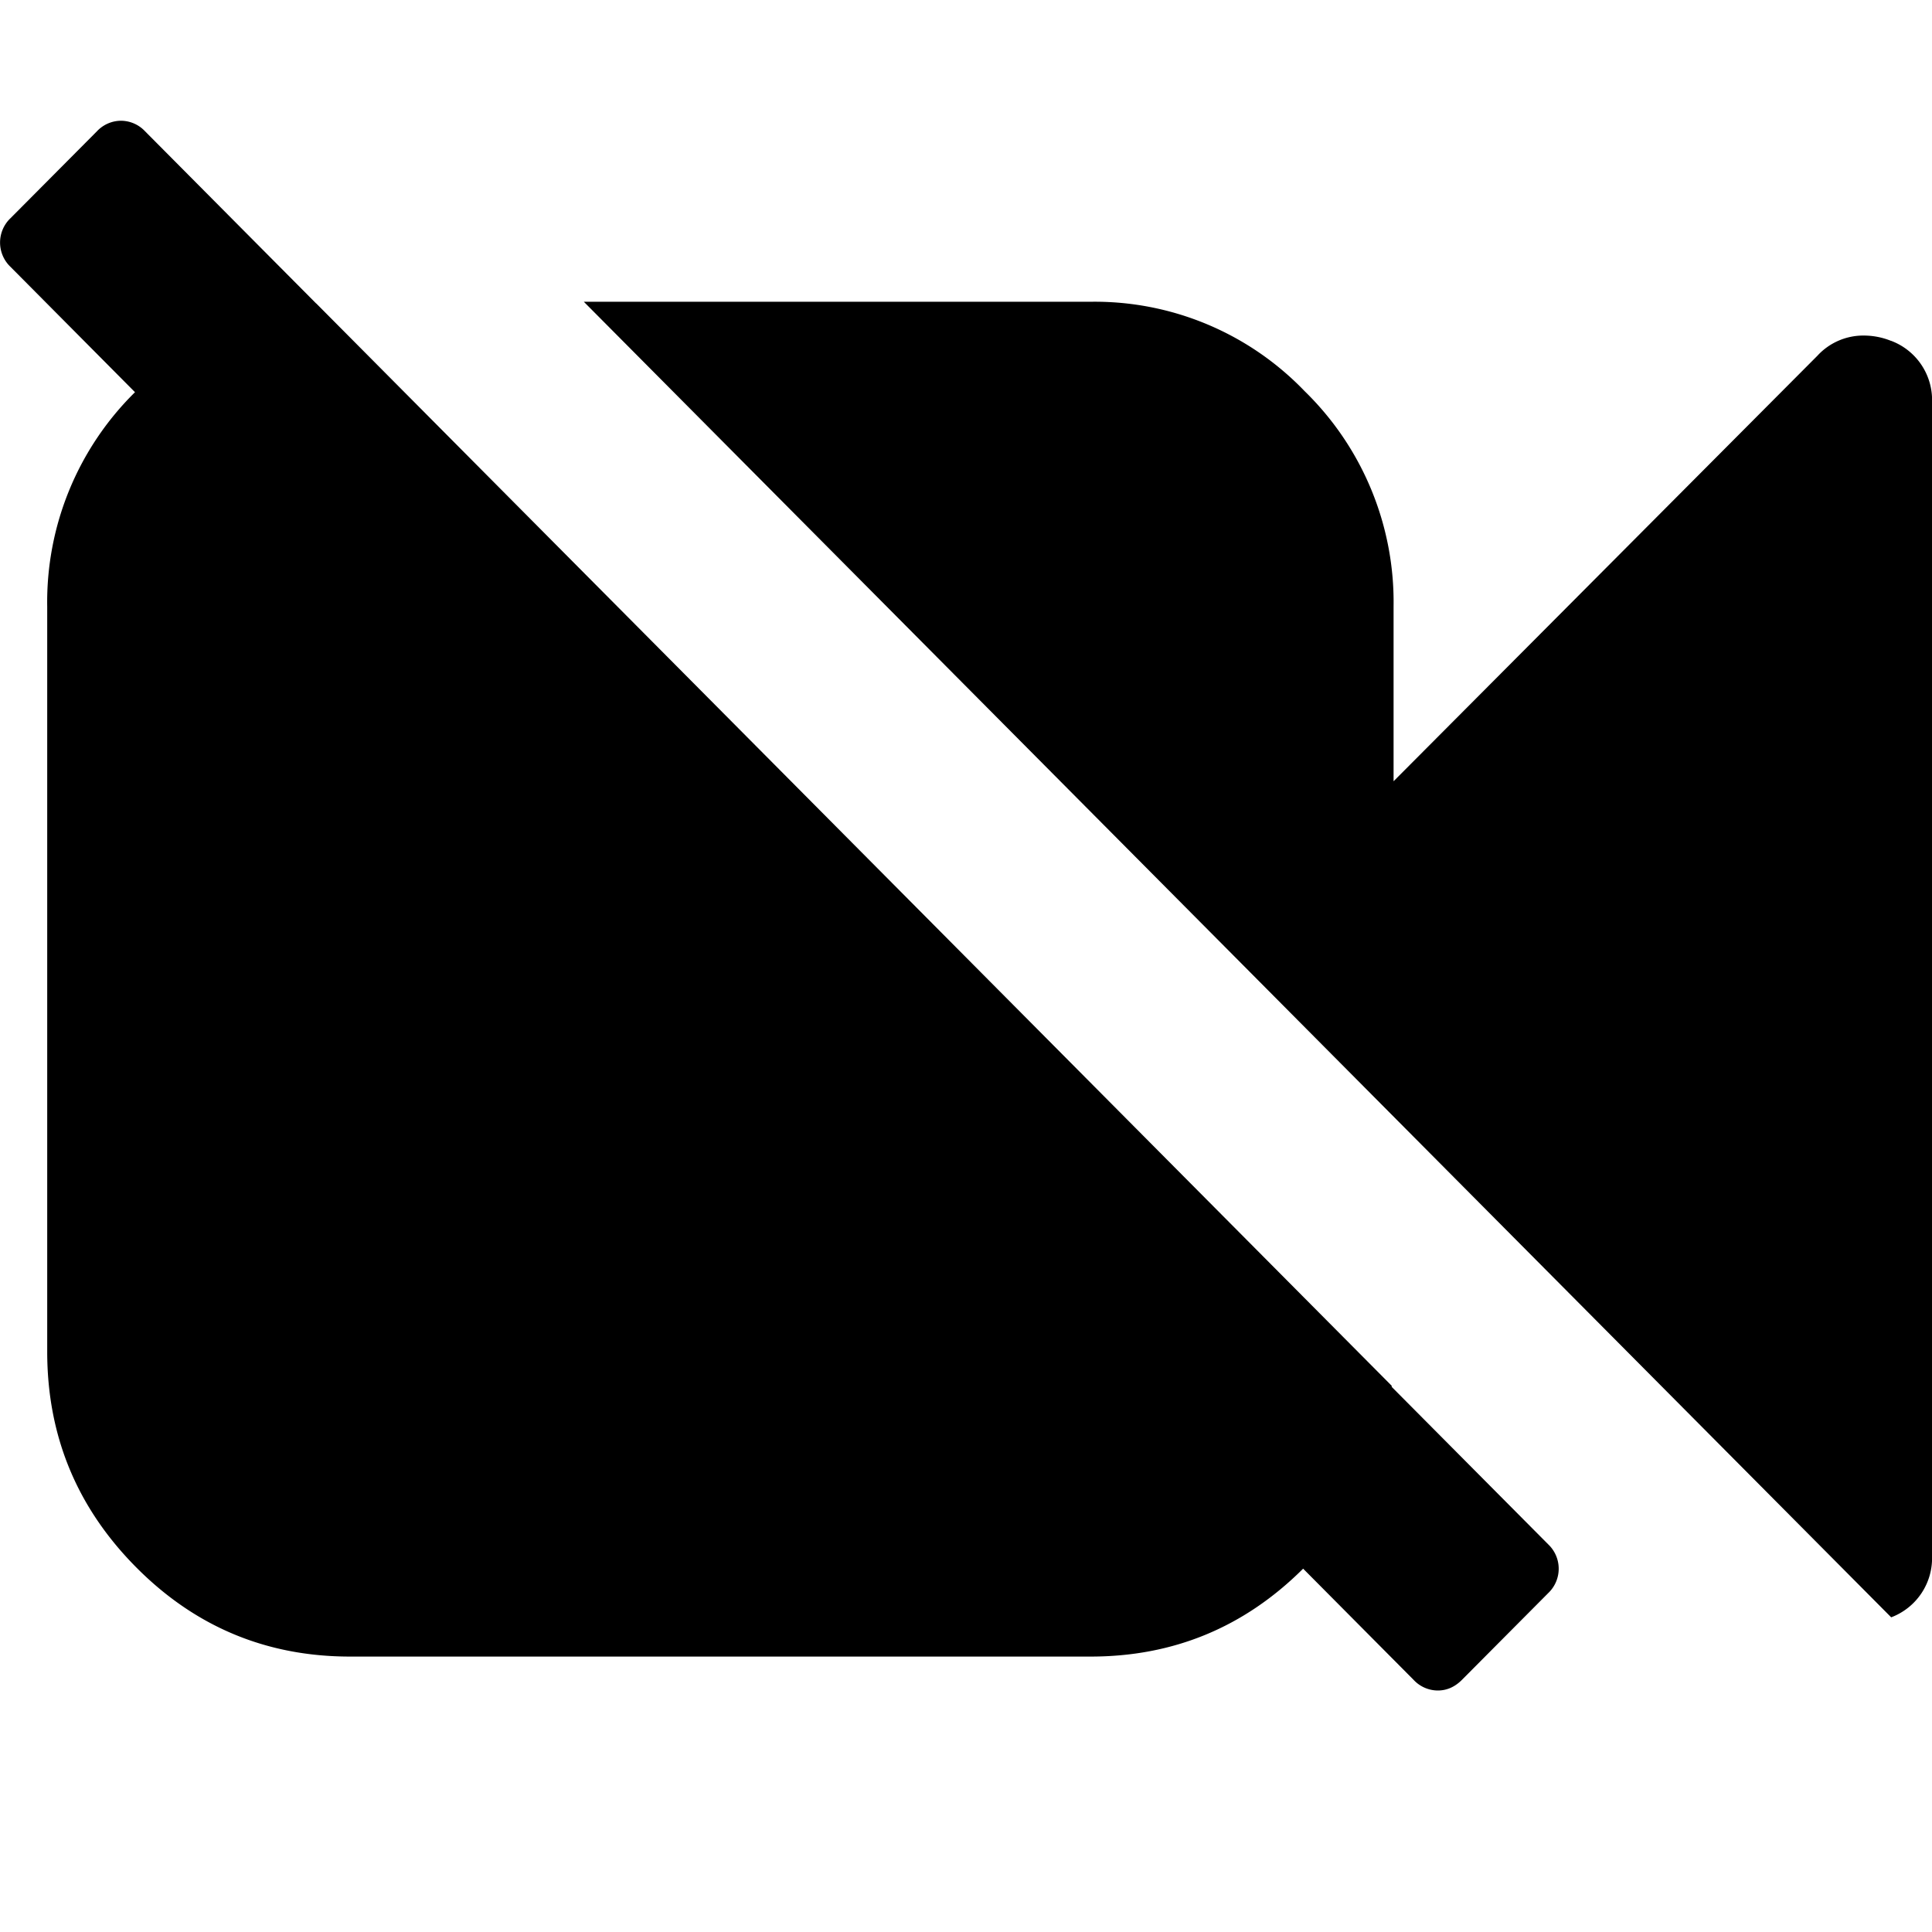 <svg id="icon-video-camera-mute" viewBox="0 0 16 16" xmlns="http://www.w3.org/2000/svg">
  <path d="M11.525 11.485l.001-.008-8.907-8.964h-.001L1.202 1.088a.275.275 0 0 0-.2-.088.275.275 0 0 0-.2.088l-.715.719a.278.278 0 0 0 0 .403l1.031 1.038a2.439 2.439 0 0 0-.727 1.776v6.17c0 .696.245 1.29.736 1.785.49.494 1.081.74 1.772.74h6.133c.685 0 1.272-.242 1.76-.728l.915.921a.275.275 0 0 0 .2.088c.076 0 .142-.03.2-.088l.715-.719a.278.278 0 0 0 0-.403l-1.297-1.305zm4.136-8.662a.602.602 0 0 0-.218-.044.516.516 0 0 0-.392.167l-3.51 3.524V5.023a2.44 2.44 0 0 0-.737-1.784 2.409 2.409 0 0 0-1.772-.74H4.835l10.827 10.895a.524.524 0 0 0 .338-.516V3.34a.524.524 0 0 0-.34-.518z" fill-rule="evenodd"/>
</svg>